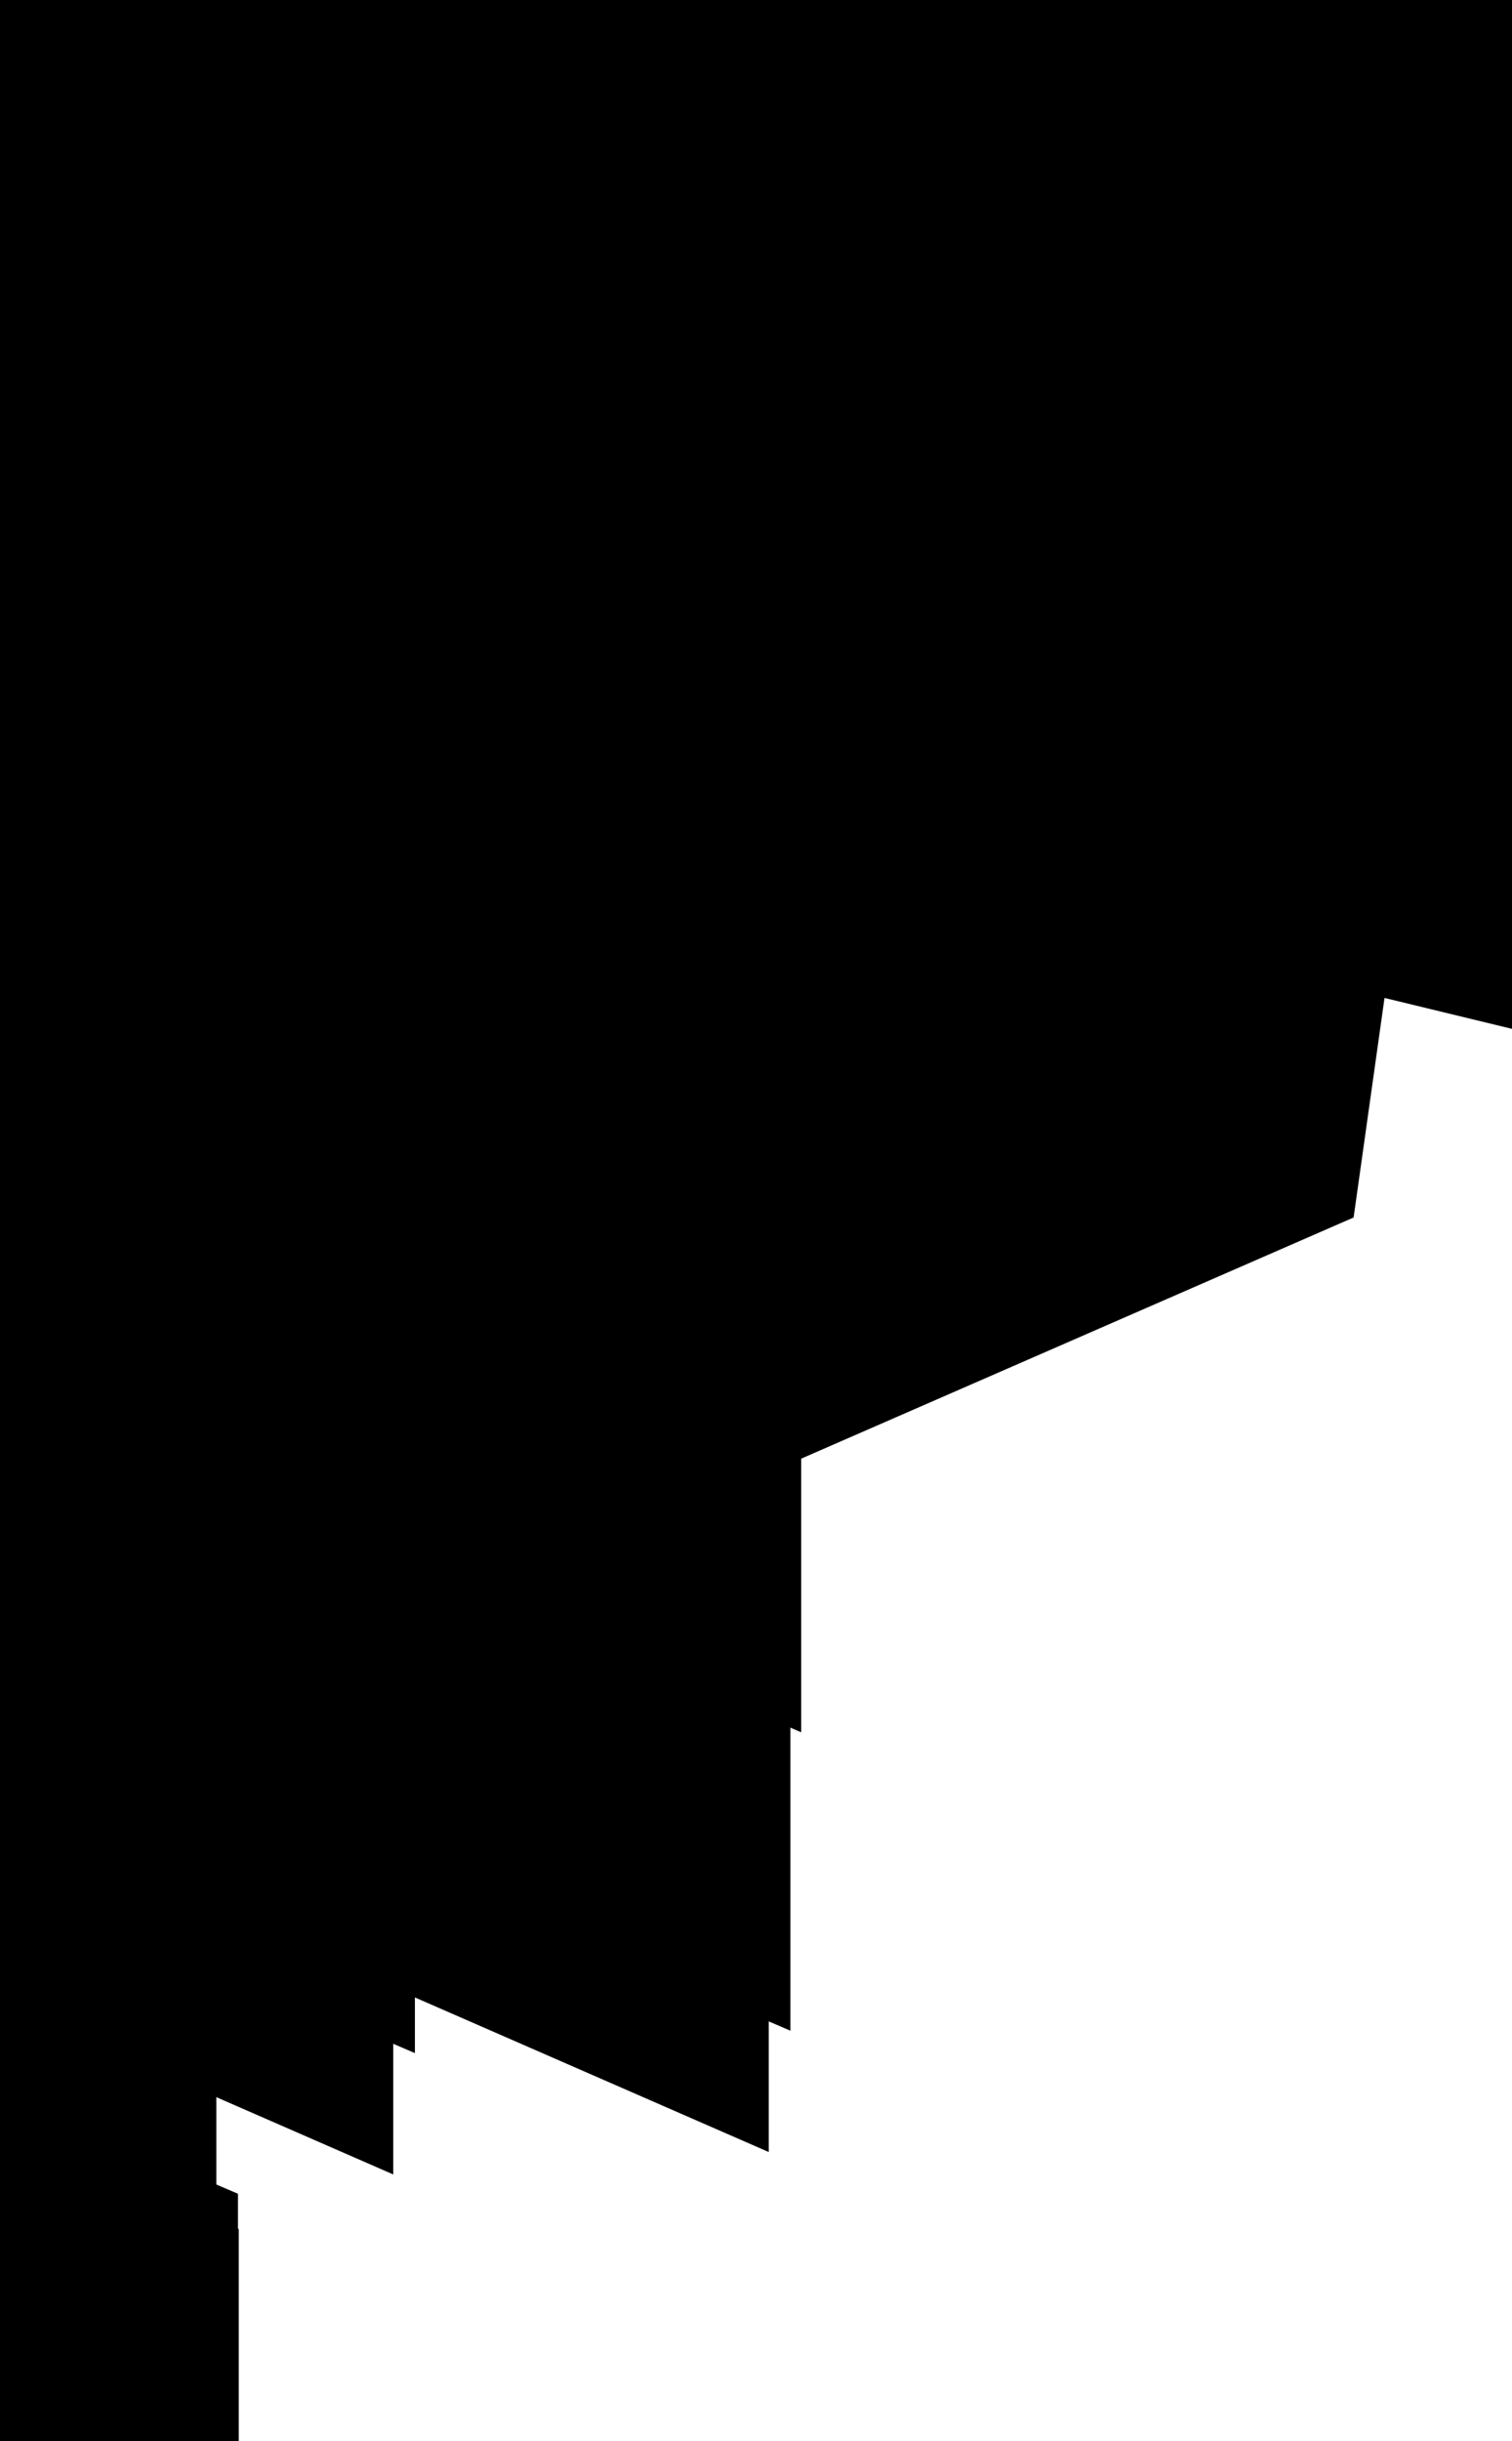 <?xml version="1.0" encoding="UTF-8" standalone="no"?>
<svg xmlns:xlink="http://www.w3.org/1999/xlink" height="157.9px" width="97.85px" xmlns="http://www.w3.org/2000/svg">
  <g transform="matrix(1.0, 0.0, 0.0, 1.0, -19.3, -12.1)">
    <path d="M106.9 90.85 L71.15 106.45 71.15 124.15 70.45 123.85 70.45 143.45 69.05 142.85 69.05 151.3 46.15 141.3 46.15 144.9 44.75 144.3 44.75 152.75 33.3 147.75 33.3 153.4 34.7 154.0 34.7 156.25 34.75 156.3 34.75 170.0 19.3 170.0 19.3 12.1 117.15 12.1 117.15 78.65 108.9 76.65 106.9 90.85" fill="#000000" fill-rule="evenodd" stroke="none"/>
  </g>
</svg>
